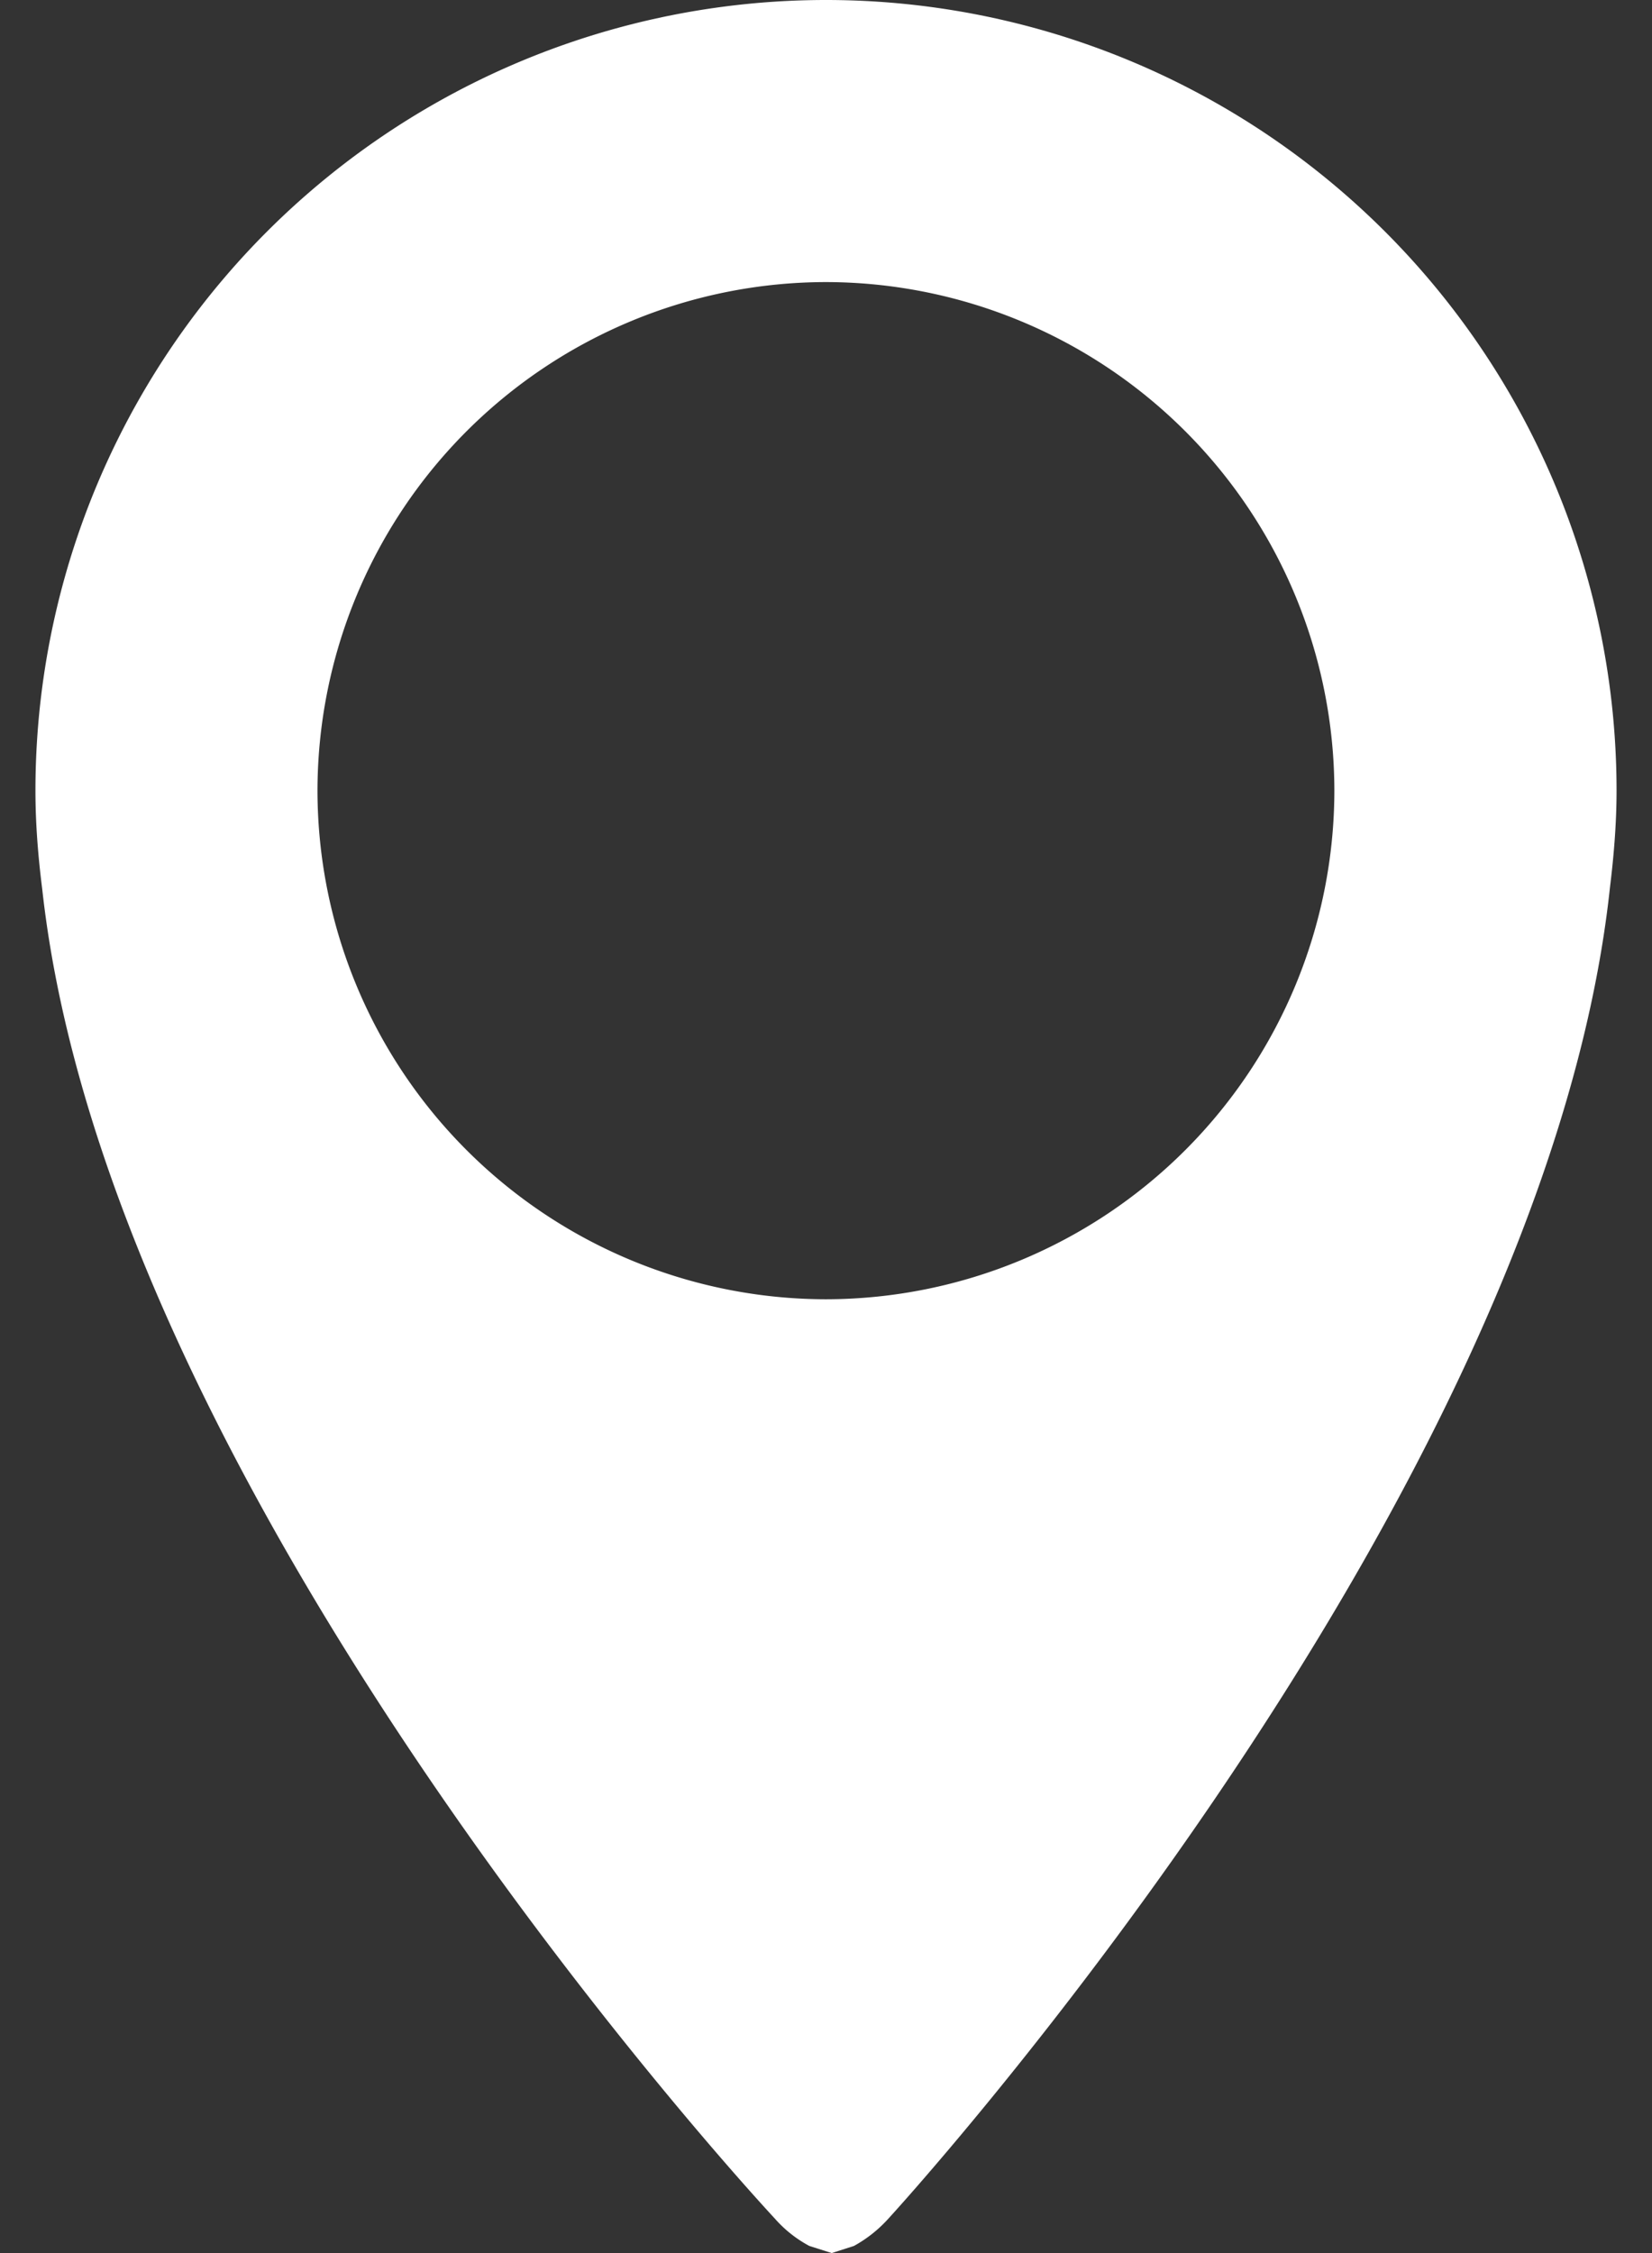 <svg xmlns="http://www.w3.org/2000/svg" width="11" height="15" viewBox="0 0 11 15"><rect x="0" y="0" width="11" height="15" fill="#333333" stroke="none"/><g><g><path fill="#fff" d="M5.5 8.65a3.39 3.39 0 0 1-3.386-3.386A3.39 3.39 0 0 1 5.5 1.878a3.39 3.39 0 0 1 3.385 3.386A3.39 3.39 0 0 1 5.5 8.65zM5.5 0A5.264 5.264 0 0 0 .236 5.264c0 .222.018.44.045.654.45 4.112 4.877 8.851 4.877 8.851a.82.82 0 0 0 .228.182l.004.002.148.047.147-.047.004-.002a.876.876 0 0 0 .228-.182s4.363-4.747 4.803-8.86c.026-.212.044-.427.044-.646A5.264 5.264 0 0 0 5.5 0z"/></g></g></svg>